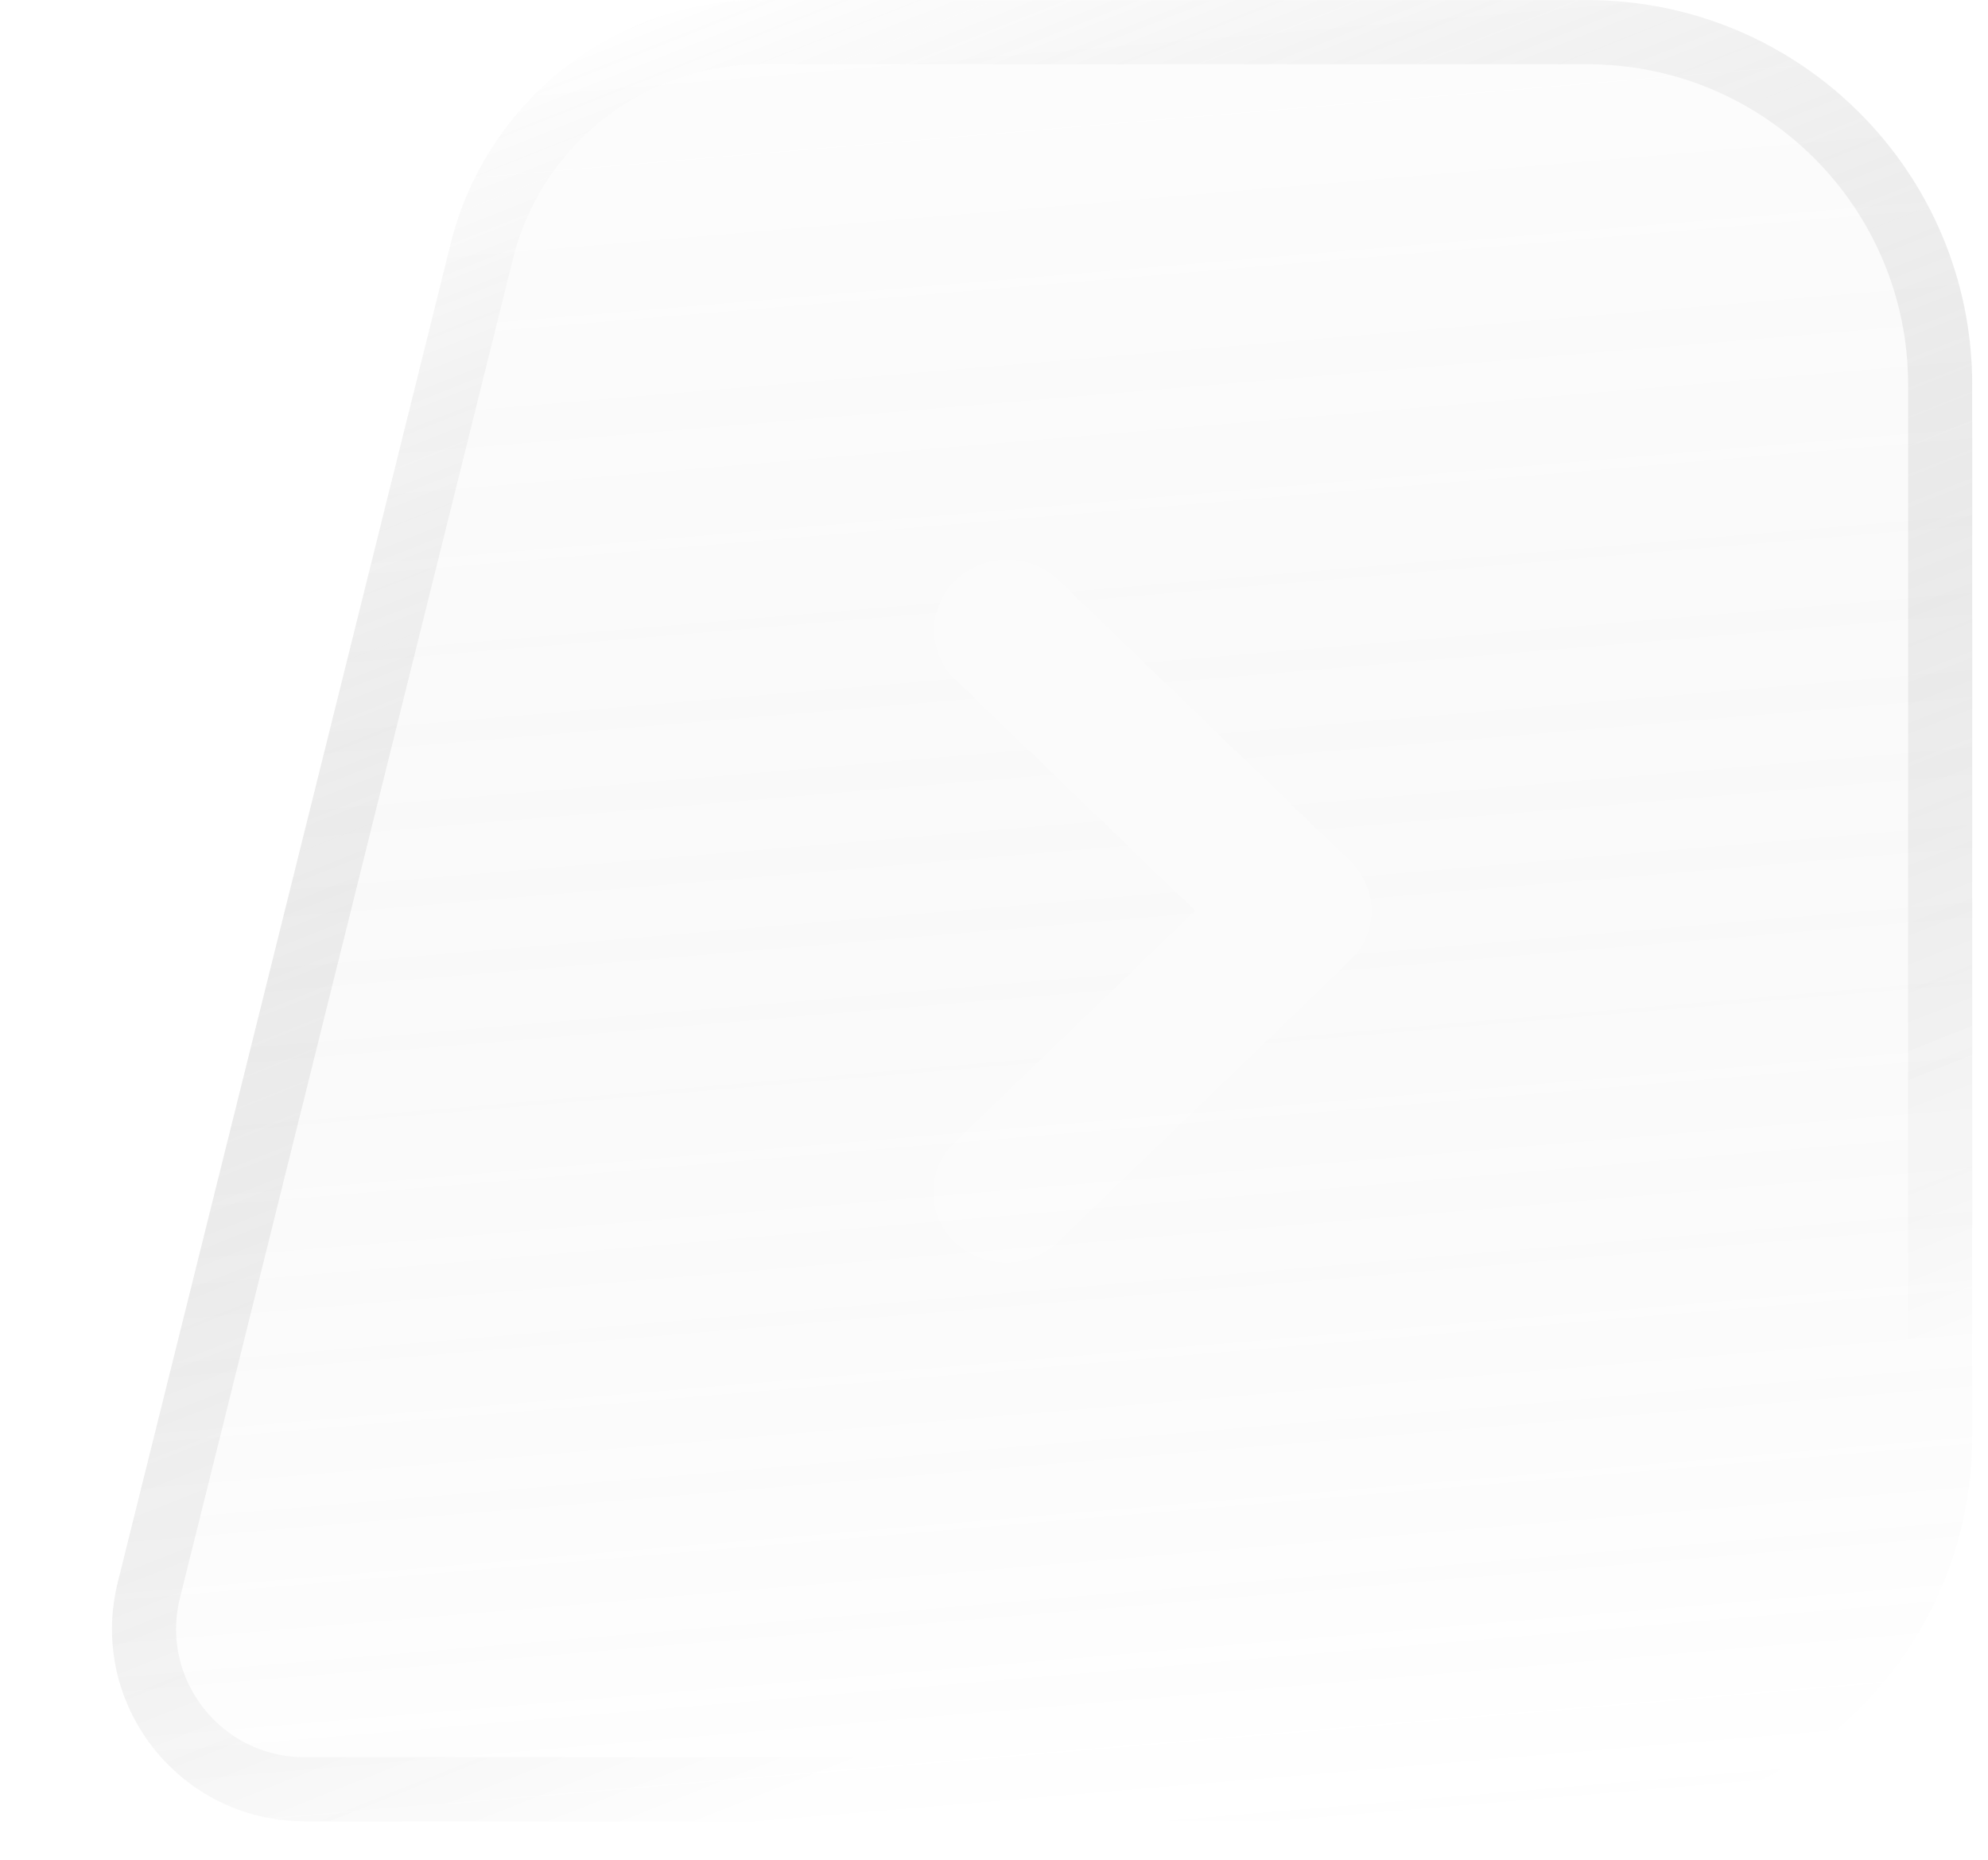 <svg width="31" height="29" viewBox="0 0 31 29" fill="none" xmlns="http://www.w3.org/2000/svg">
<g filter="url(#filter0_b_370_3148)">
<path d="M30.754 22.4C30.754 25.714 28.068 28.4 24.754 28.4L4.747 28.4C2.797 28.4 1.365 26.569 1.836 24.676L7.029 3.795C7.583 1.567 9.585 0.002 11.881 0.002L24.754 0.002C28.068 0.002 30.754 2.688 30.754 6.002L30.754 14.201L30.754 22.4Z" fill="url(#paint0_linear_370_3148)" fill-opacity="0.25"/>
<path d="M24.754 27.9L4.747 27.9C3.122 27.9 1.929 26.374 2.321 24.797L7.514 3.916C8.013 1.91 9.814 0.502 11.881 0.502L24.754 0.502C27.792 0.502 30.254 2.964 30.254 6.002L30.254 14.201L30.254 22.4C30.254 25.438 27.792 27.9 24.754 27.9Z" stroke="url(#paint1_linear_370_3148)" stroke-opacity="0.25"/>
</g>
<path fill-rule="evenodd" clip-rule="evenodd" d="M14.886 19.366C14.673 19.16 14.553 18.881 14.553 18.59C14.553 18.299 14.673 18.02 14.886 17.814L18.637 14.201L14.886 10.588C14.679 10.381 14.564 10.104 14.566 9.816C14.569 9.529 14.689 9.253 14.9 9.05C15.111 8.847 15.397 8.731 15.696 8.729C15.994 8.726 16.282 8.837 16.497 9.037L21.053 13.425C21.267 13.631 21.387 13.91 21.387 14.201C21.387 14.492 21.267 14.771 21.053 14.977L16.497 19.366C16.283 19.571 15.993 19.687 15.691 19.687C15.389 19.687 15.1 19.571 14.886 19.366V19.366Z" fill="white" fill-opacity="0.25"/>
<defs>
<filter id="filter0_b_370_3148" x="-3.254" y="-4.998" width="39.009" height="38.398" filterUnits="userSpaceOnUse" color-interpolation-filters="sRGB">
<feFlood flood-opacity="0" result="BackgroundImageFix"/>
<feGaussianBlur in="BackgroundImageFix" stdDeviation="2.5"/>
<feComposite in2="SourceAlpha" operator="in" result="effect1_backgroundBlur_370_3148"/>
<feBlend mode="normal" in="SourceGraphic" in2="effect1_backgroundBlur_370_3148" result="shape"/>
</filter>
<linearGradient id="paint0_linear_370_3148" x1="9.895" y1="32.702" x2="6.421" y2="-8.413" gradientUnits="userSpaceOnUse">
<stop offset="0.079" stop-color="white" stop-opacity="0.42"/>
<stop offset="0.859" stop-color="#333333" stop-opacity="0"/>
</linearGradient>
<linearGradient id="paint1_linear_370_3148" x1="0.91" y1="3.865" x2="10.737" y2="28.659" gradientUnits="userSpaceOnUse">
<stop stop-color="white"/>
<stop offset="1" stop-opacity="0"/>
</linearGradient>
</defs>
</svg>
